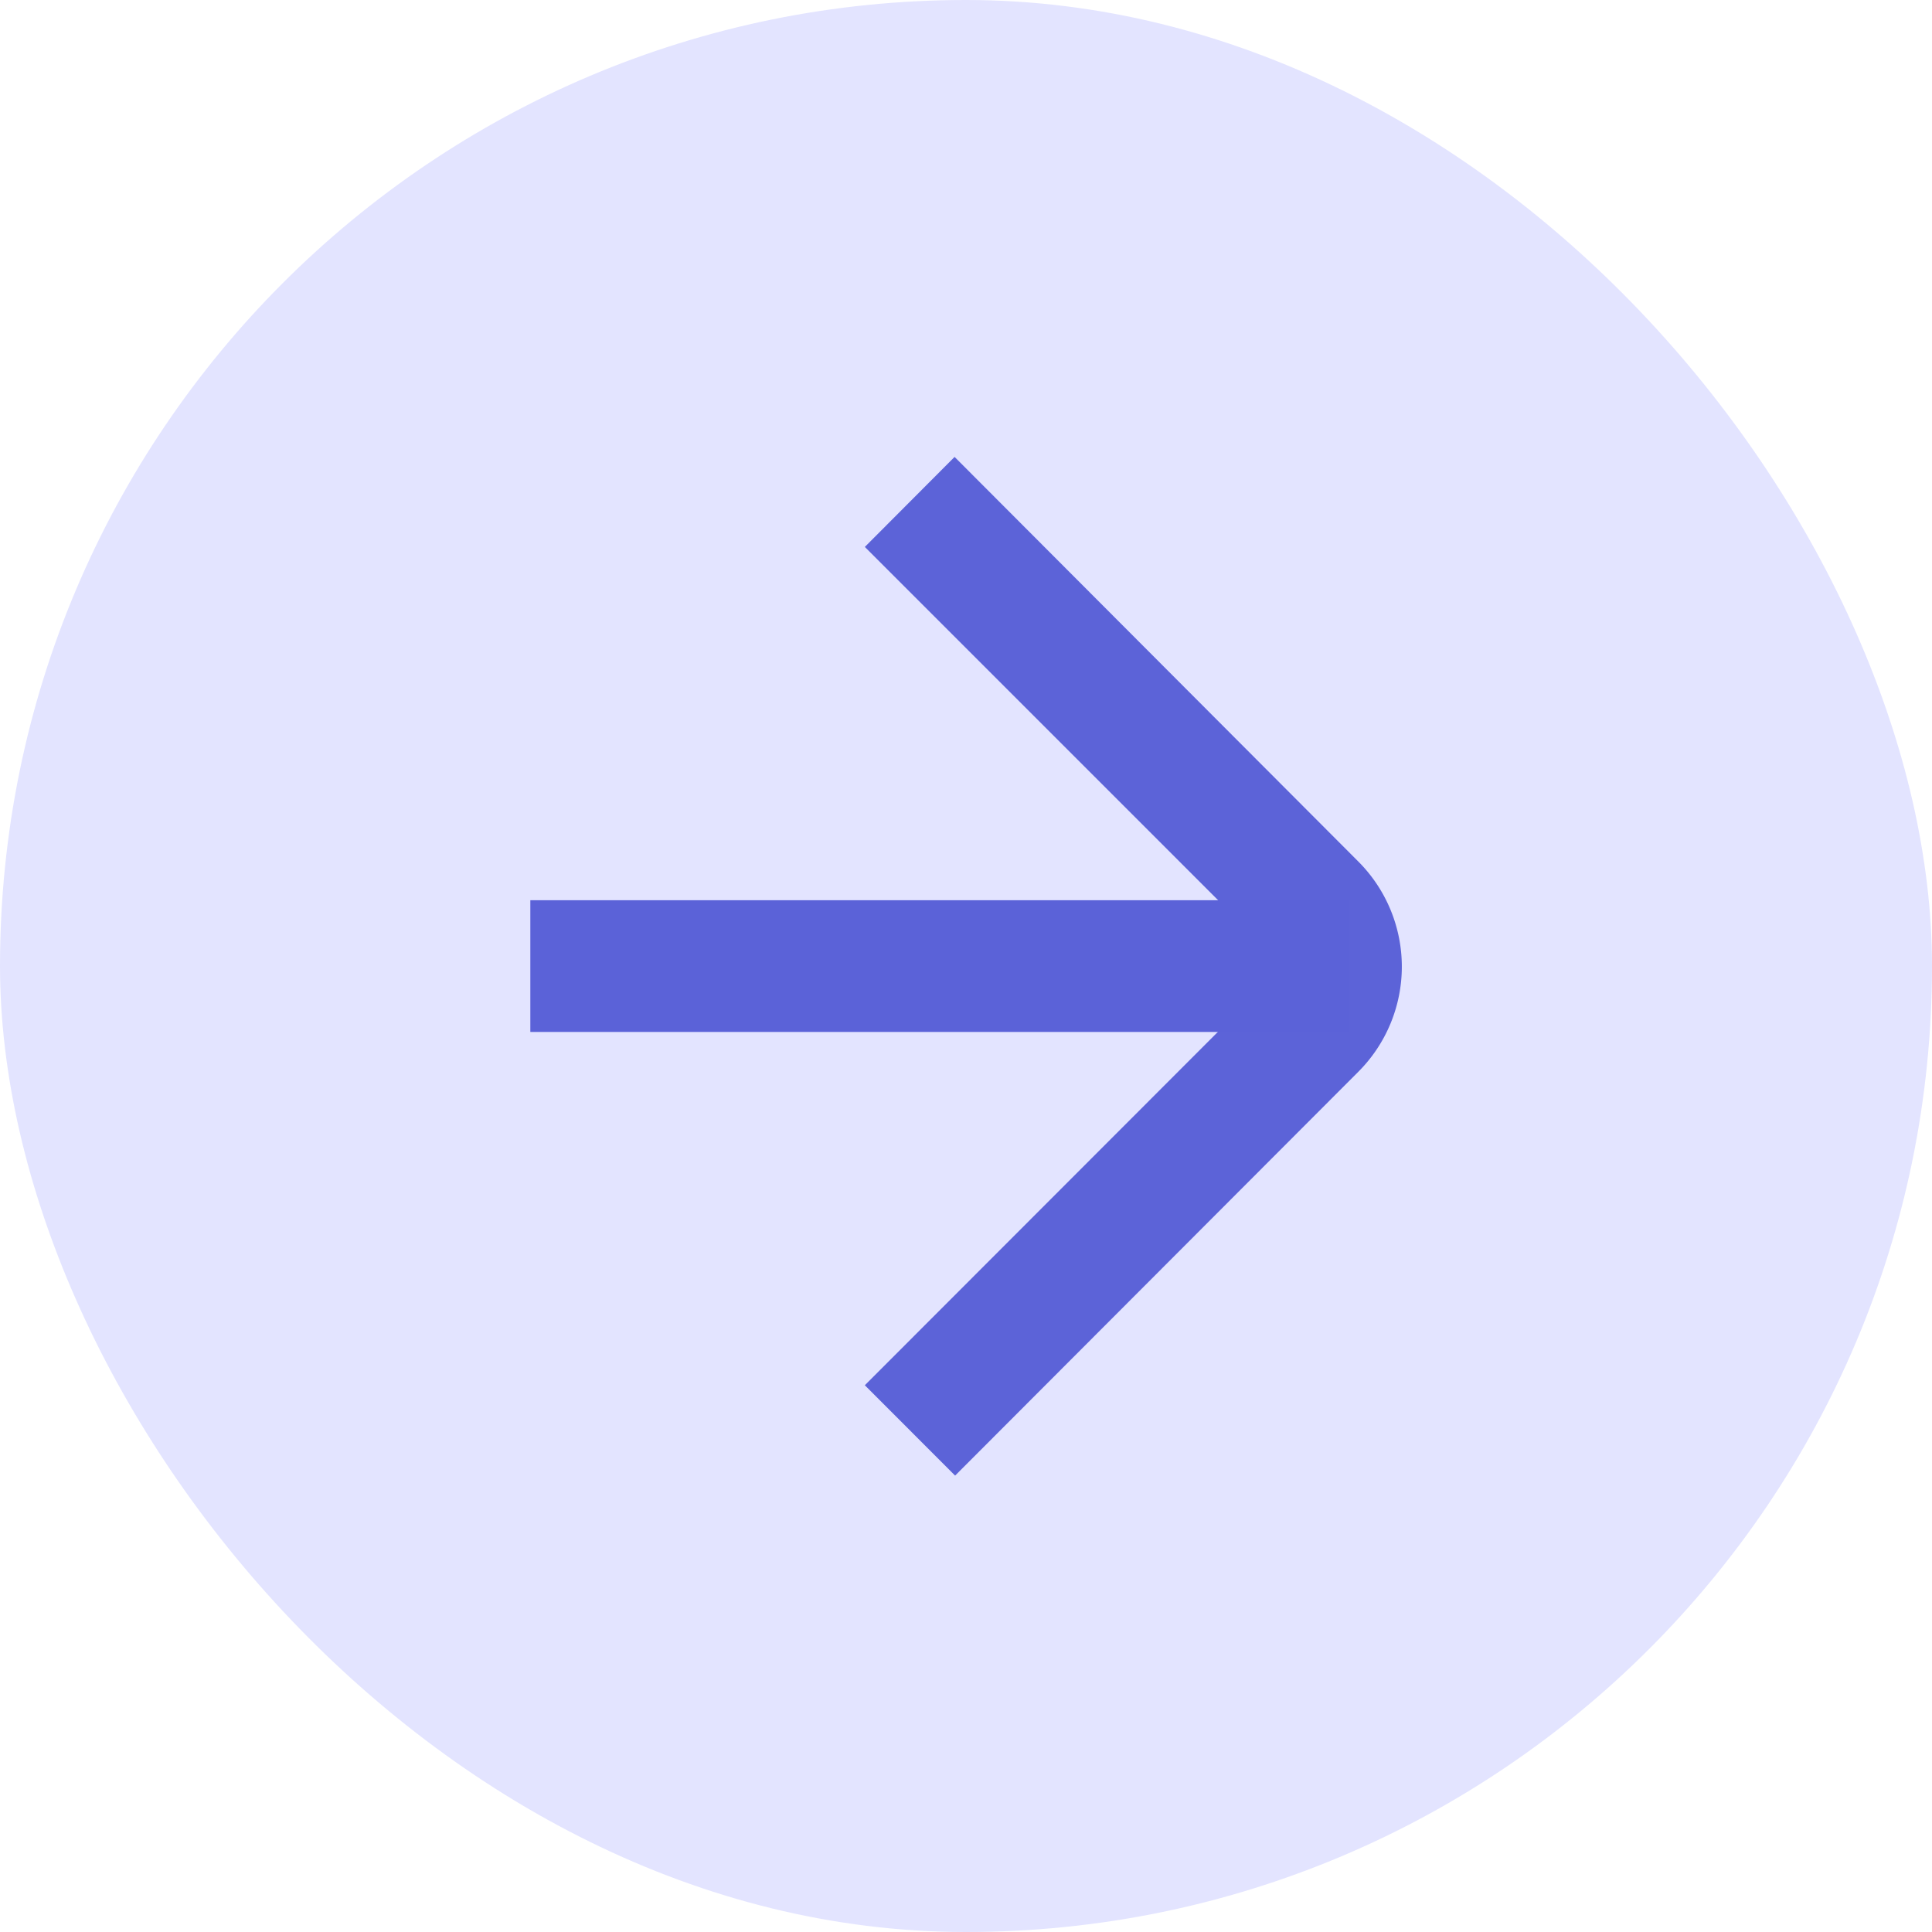 <svg xmlns="http://www.w3.org/2000/svg" width="22" height="22" viewBox="0 0 22 22">
  <g id="Group_65418" data-name="Group 65418" transform="translate(-900 -576)">
    <rect id="Rectangle_7782" data-name="Rectangle 7782" width="22" height="22" rx="11" transform="translate(900 576)" fill="#e3e4ff"/>
    <g id="Group_63723" data-name="Group 63723" transform="translate(887.246 581.203)">
      <path id="angle-right" d="M7.028,11.6,11.621,7a1.694,1.694,0,0,0,0-2.391L7.022,0,6,1.025l4.6,4.6a.242.242,0,0,1,0,.342L6,10.571Z" transform="translate(16.602)" fill="#5c63d8"/>
      <path id="Path_26263" data-name="Path 26263" d="M1576.056,7076.932h9.325" transform="translate(-1557.263 -7071.134)" fill="none" stroke="#5b62d8" stroke-width="1.5"/>
    </g>
  </g>
</svg>
